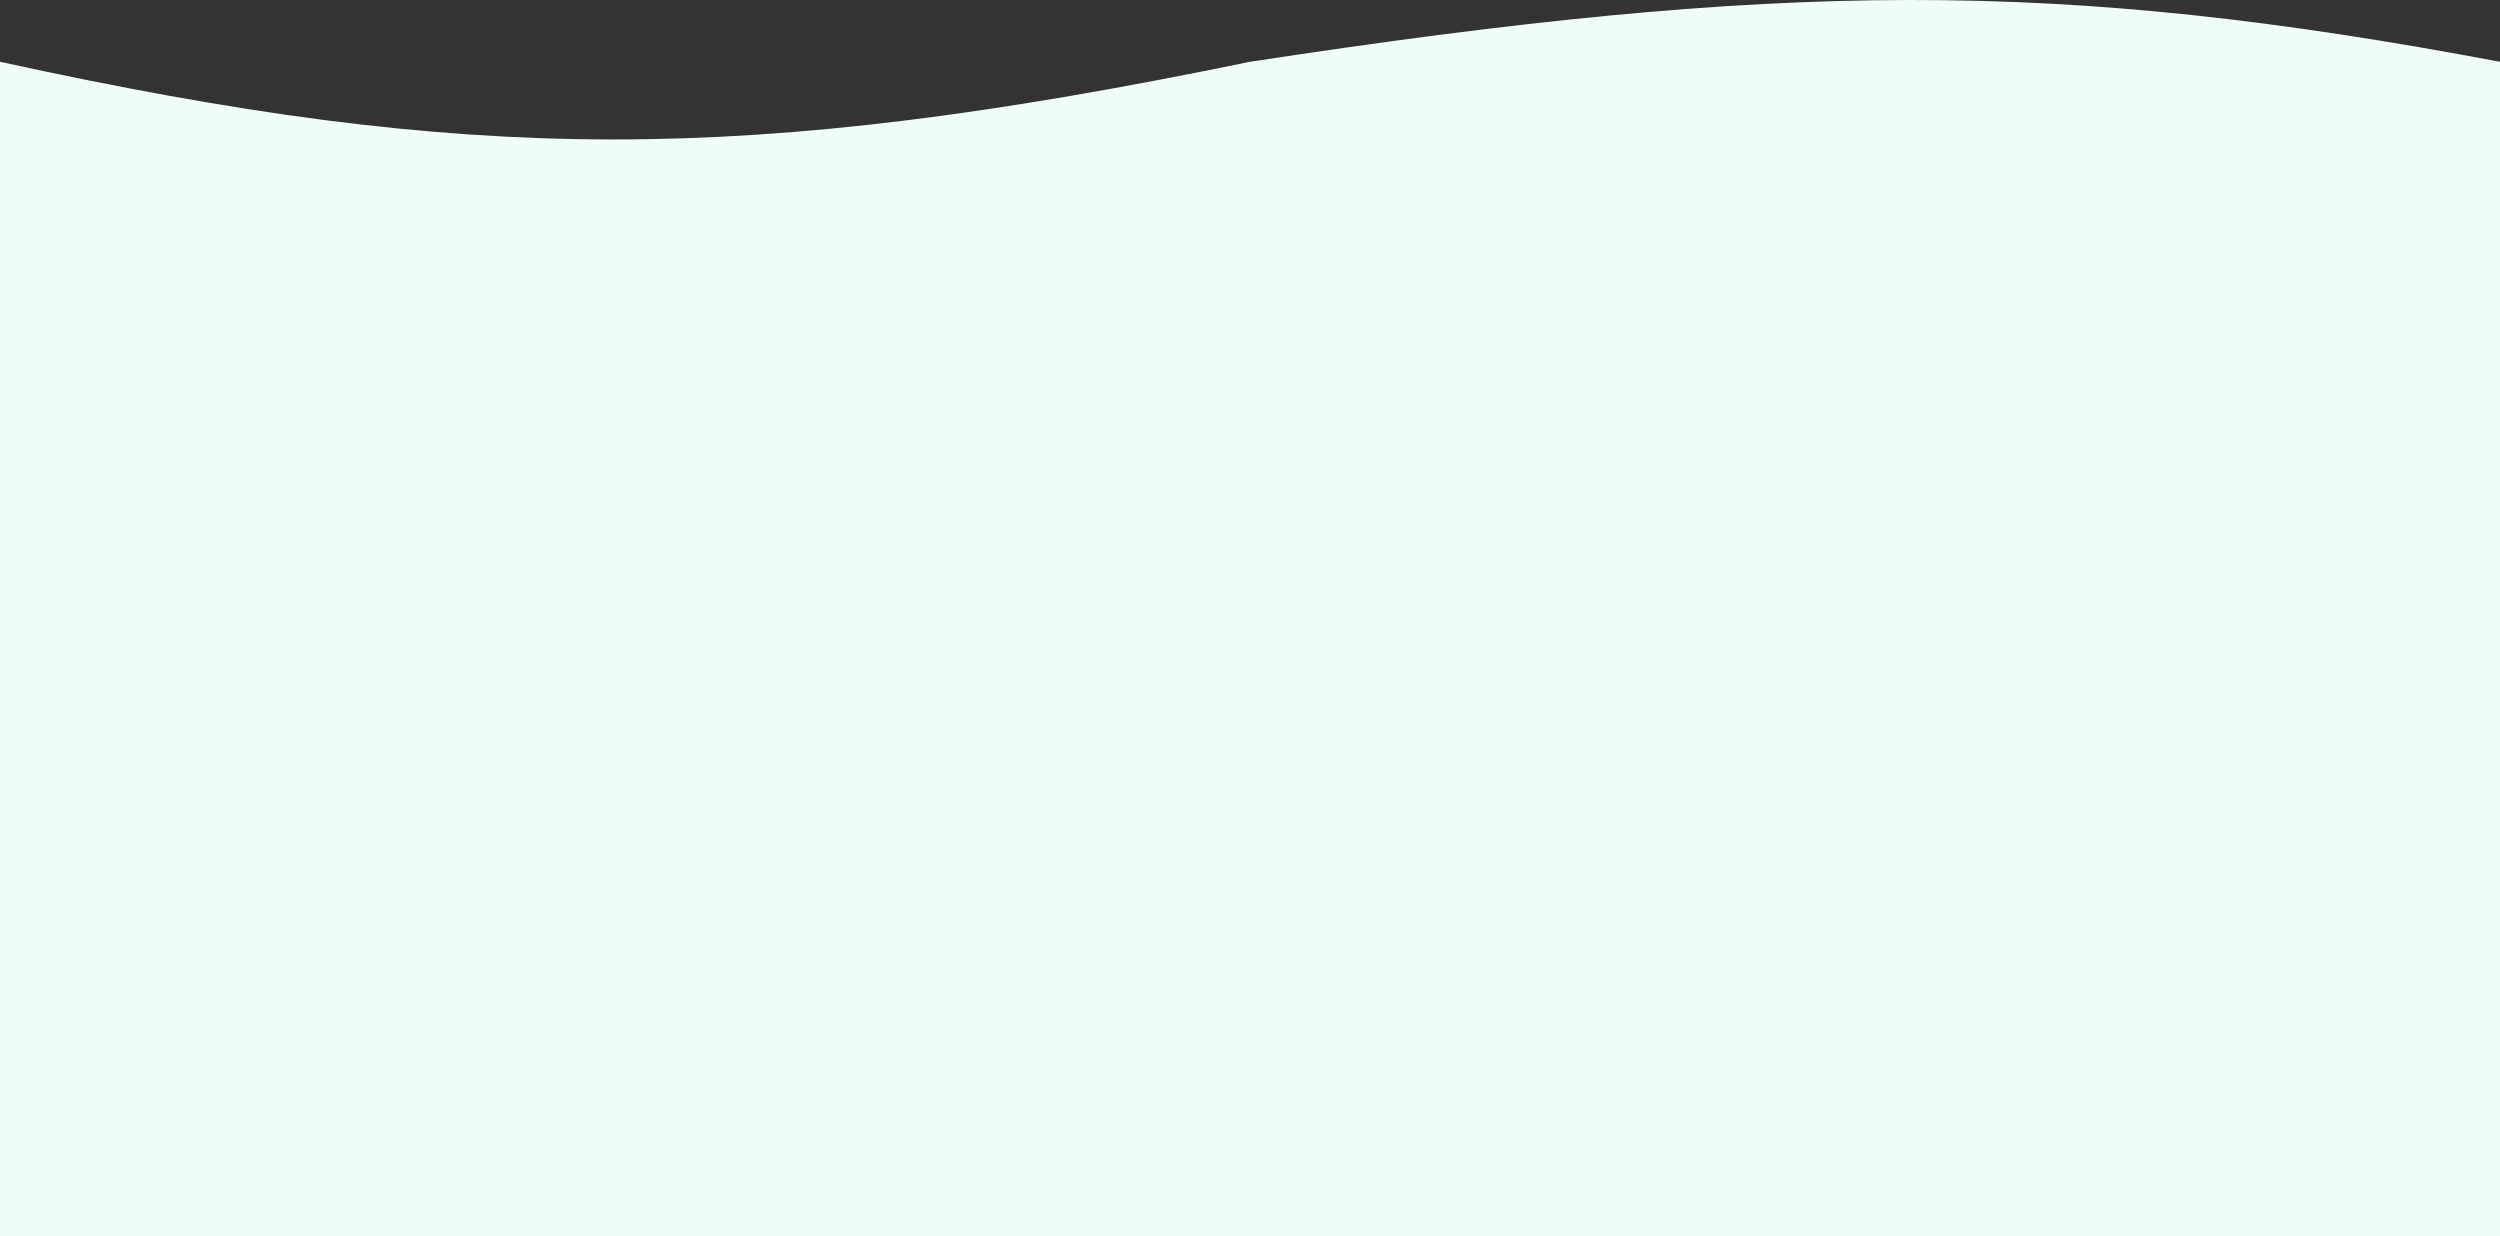 <svg width="1440" height="712" viewBox="0 0 1440 712" fill="none" xmlns="http://www.w3.org/2000/svg">
<rect x="0" y="0" width="1440" height="712" fill="#333333" stroke="none"/>
<path d="M0 35.585C270.807 94.768 428.307 95.707 720 35.585C1026.97 -11.311 1185.24 -12.409 1440 35.585V712H0V35.585Z" fill="#F0FCF9"/>
</svg>
